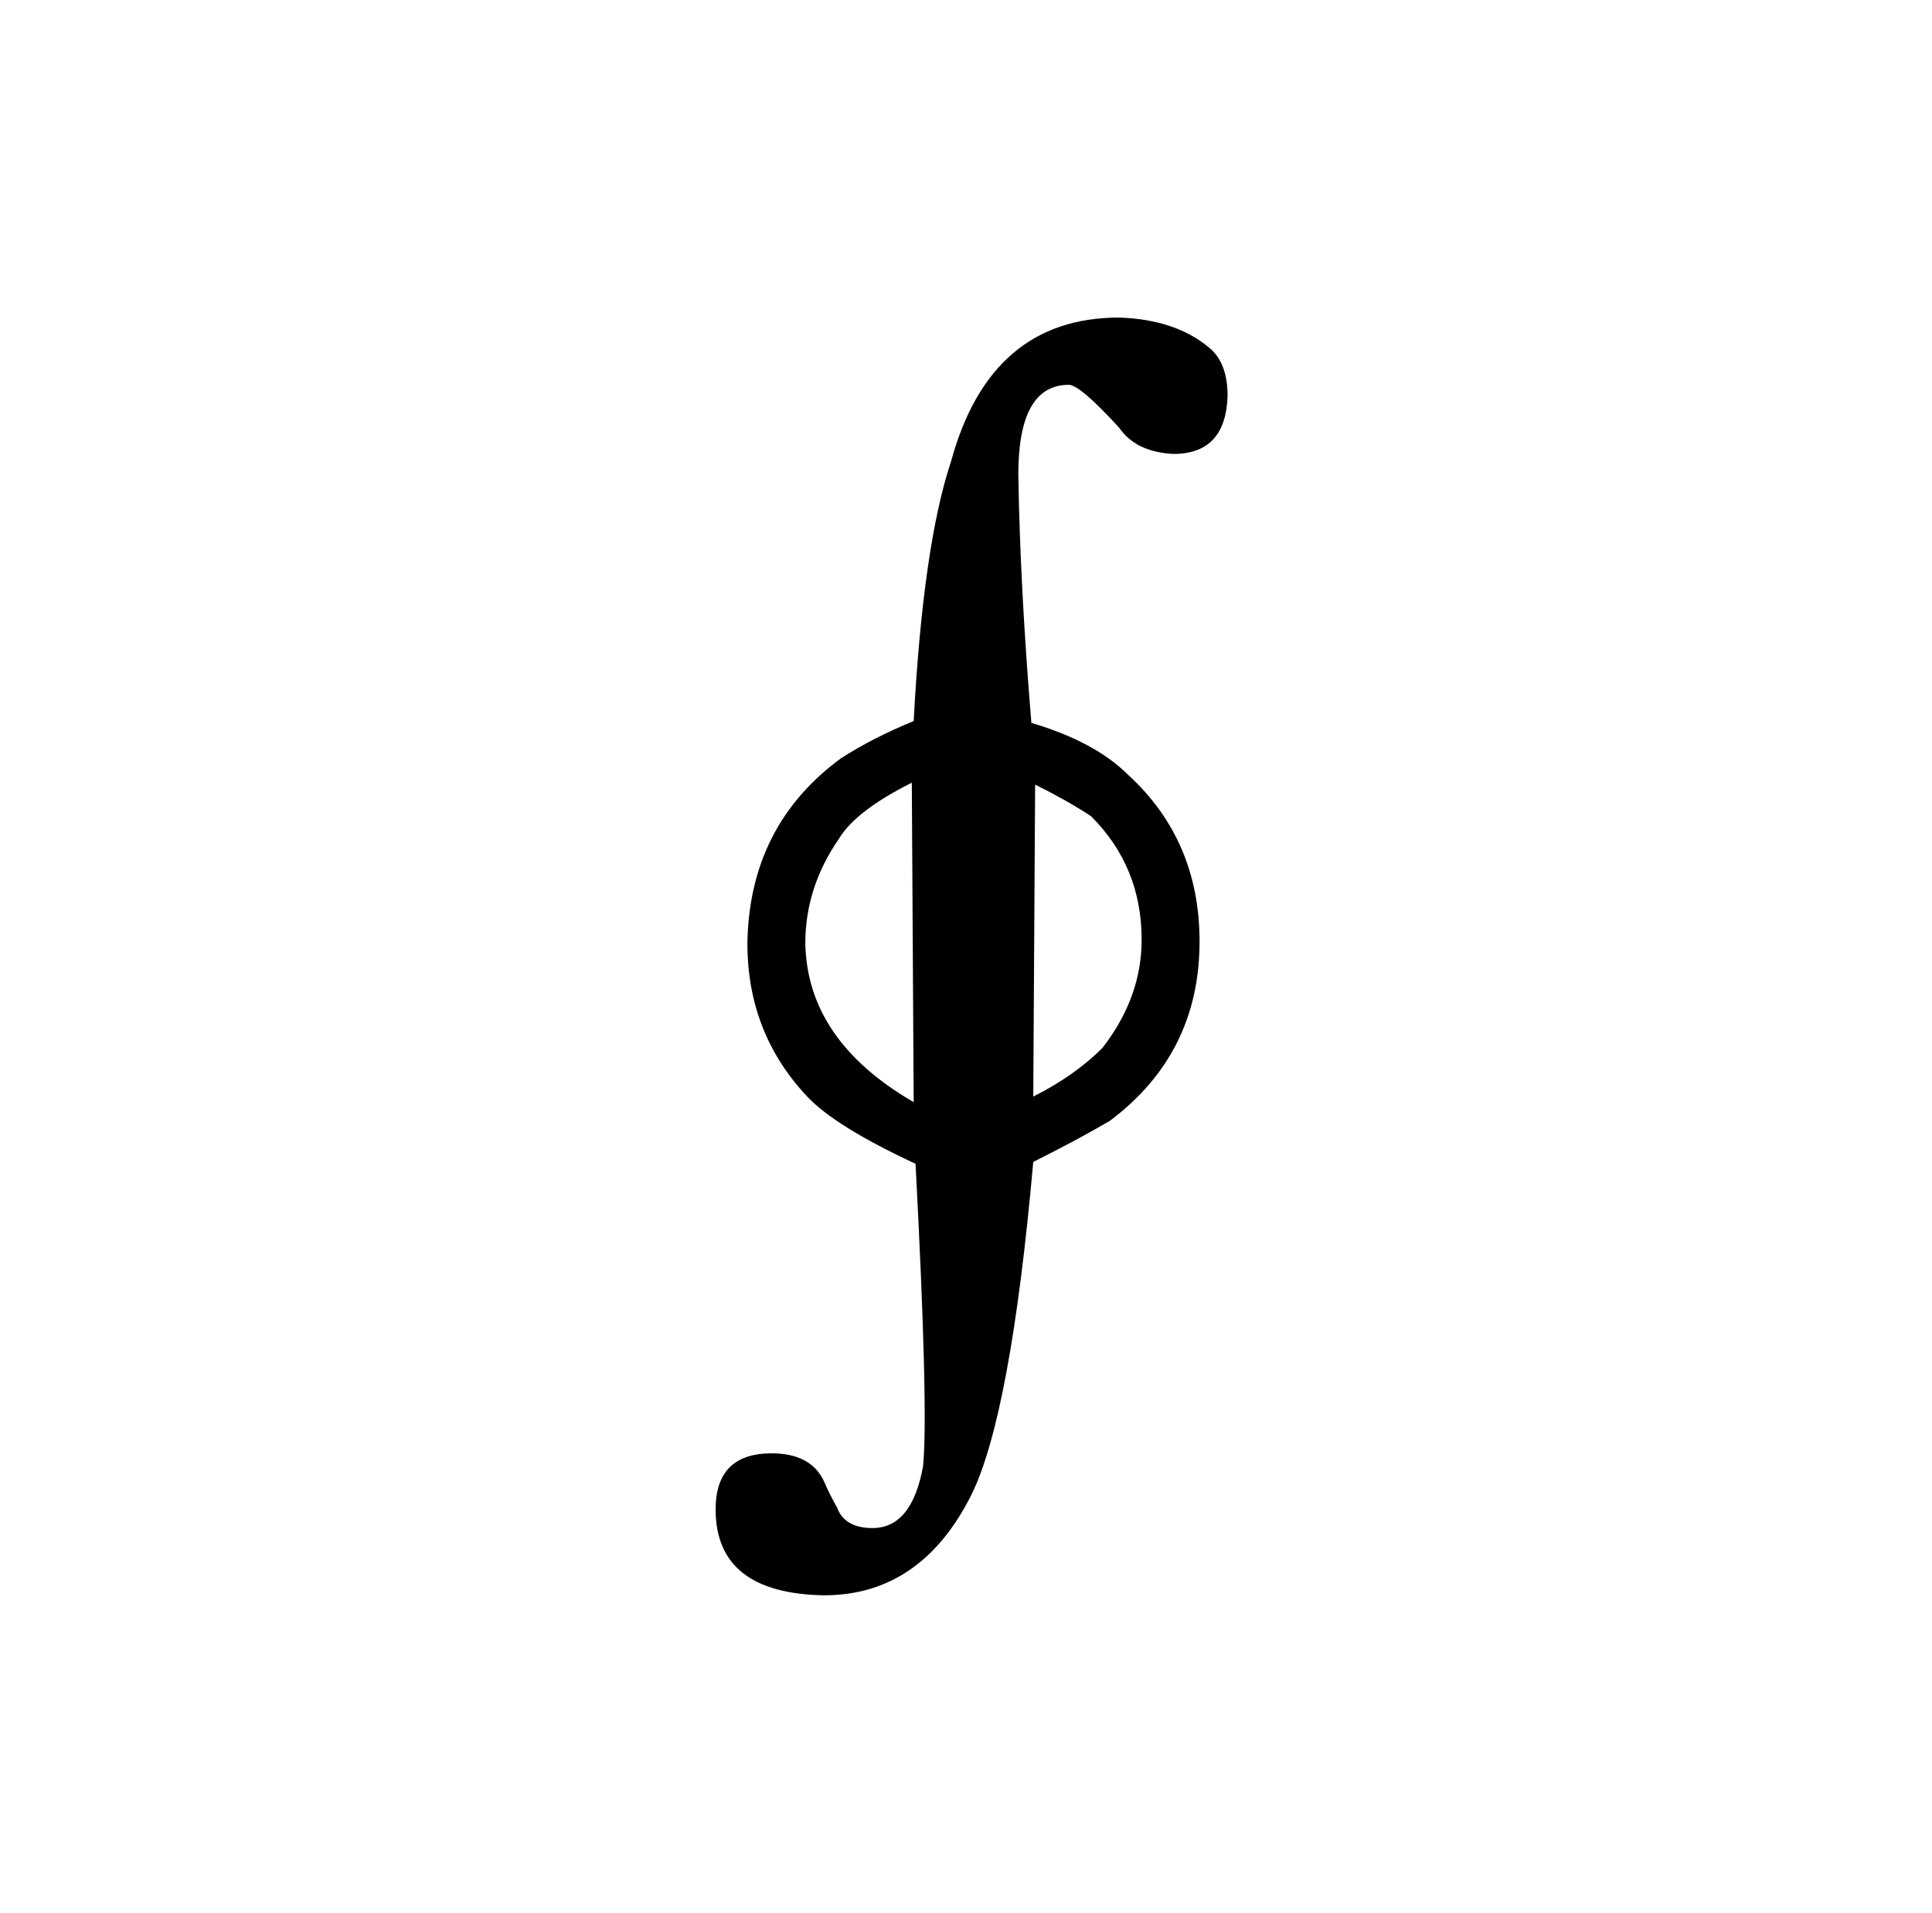 <?xml version="1.0" standalone="no"?>
<!DOCTYPE svg PUBLIC "-//W3C//DTD SVG 1.1//EN" "http://www.w3.org/Graphics/SVG/1.1/DTD/svg11.dtd" >
<svg xmlns="http://www.w3.org/2000/svg" xmlns:xlink="http://www.w3.org/1999/xlink" version="1.1" viewBox="-10 0 1034 1024">
  <g transform="matrix(1 0 0 -1 0 820)">
   <path fill="currentColor"
d="M431 27q-7 15 -28 15q-30 0 -30 -30q0 -45 58 -46q52 0 79 54q21 43 33 178q24 12 41 22q48 36 48 96q0 54 -38 89q-18 18 -52 28q-6 72 -7 133q0 48 27 48q6 0 27 -23q9 -13 29 -14q28 0 29 31q0 18 -10 26q-18 15 -48 16q-69 0 -90 -77q-15 -45 -20 -139
q-22 -9 -39 -20q-49 -36 -50 -99q0 -48 32 -82q15 -16 58 -36q7 -133 4 -162q-6 -33 -27 -33q-15 0 -19 11q-4 7 -7 14zM479 230q-57 33 -58 85q0 30 18 56q9 15 39 30zM544 400q18 -9 30 -17q27 -27 27 -66q0 -31 -21 -58q-15 -15 -37 -26z" />
  </g>

</svg>
